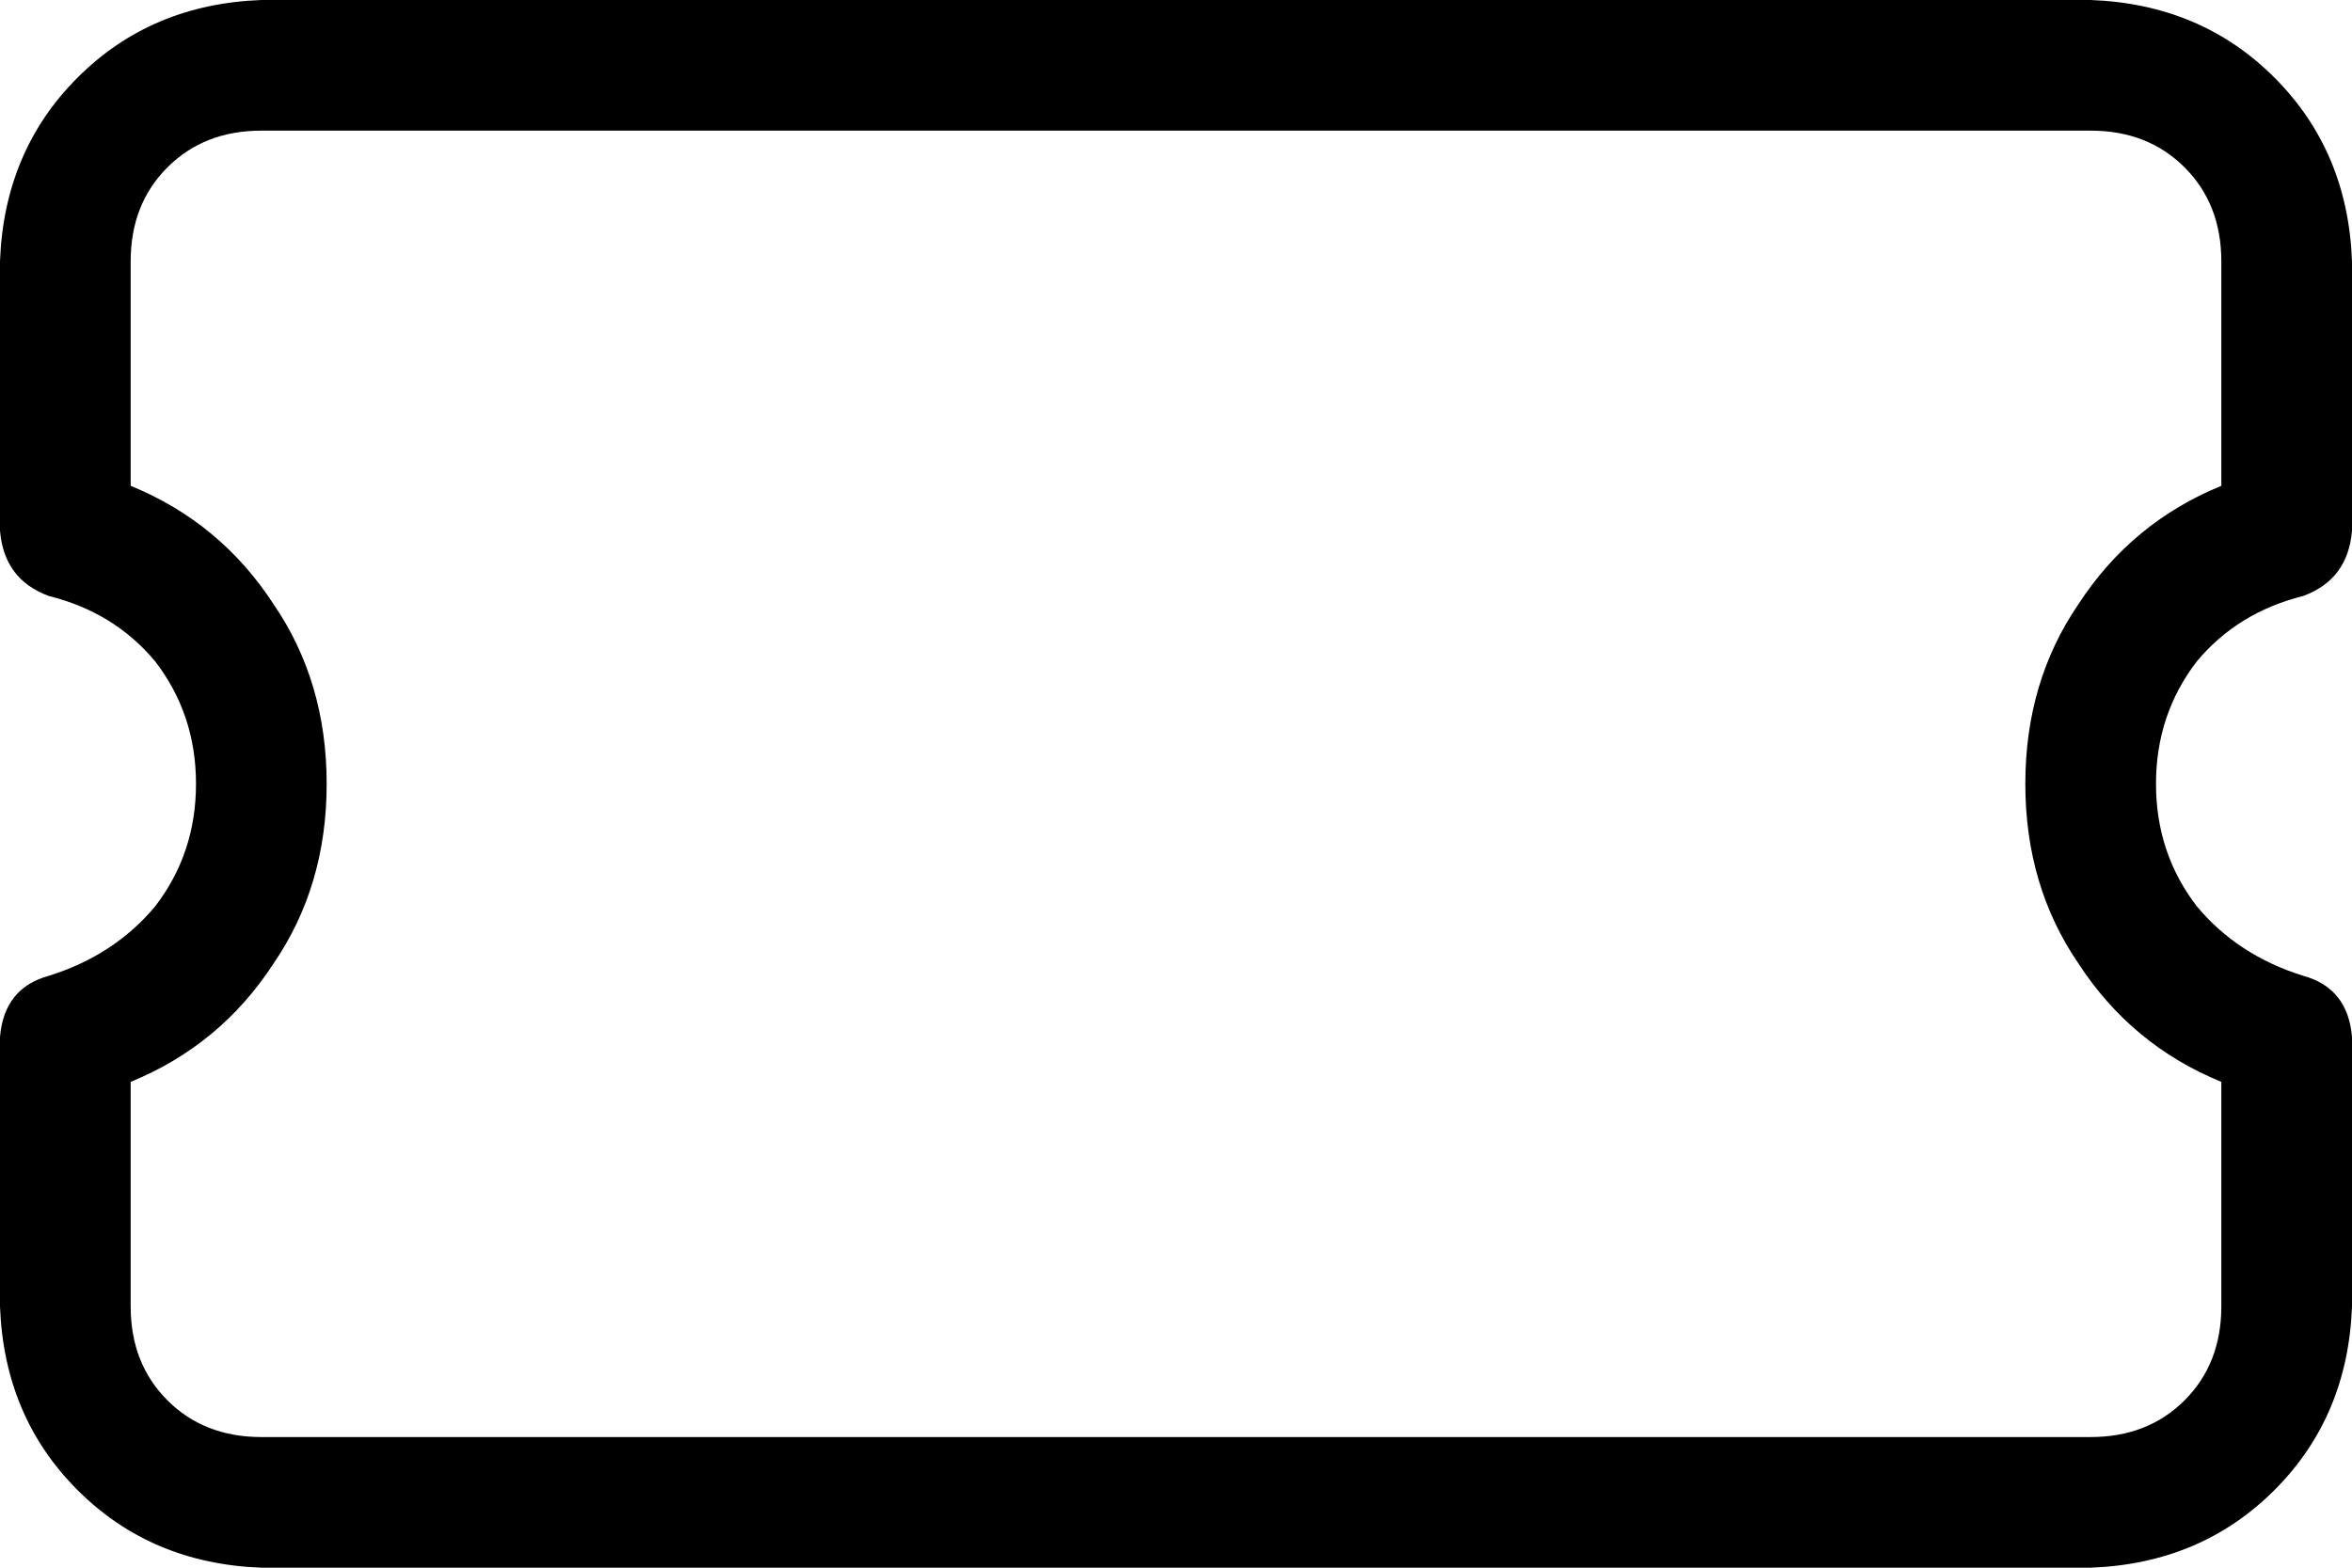 <svg xmlns="http://www.w3.org/2000/svg" viewBox="0 0 576 384">
  <path d="M 0 64 Q 1 37 19 19 L 19 19 L 19 19 Q 37 1 64 0 L 512 0 L 512 0 Q 539 1 557 19 Q 575 37 576 64 L 576 130 L 576 130 Q 575 142 564 146 Q 548 150 538 162 Q 528 175 528 192 Q 528 209 538 222 Q 548 234 564 239 Q 575 242 576 254 L 576 320 L 576 320 Q 575 347 557 365 Q 539 383 512 384 L 64 384 L 64 384 Q 37 383 19 365 Q 1 347 0 320 L 0 254 L 0 254 Q 1 242 12 239 Q 28 234 38 222 Q 48 209 48 192 Q 48 175 38 162 Q 28 150 12 146 Q 1 142 0 130 L 0 64 L 0 64 Z M 64 32 Q 50 32 41 41 L 41 41 L 41 41 Q 32 50 32 64 L 32 119 L 32 119 Q 54 128 67 148 Q 80 167 80 192 Q 80 217 67 236 Q 54 256 32 265 L 32 320 L 32 320 Q 32 334 41 343 Q 50 352 64 352 L 512 352 L 512 352 Q 526 352 535 343 Q 544 334 544 320 L 544 265 L 544 265 Q 522 256 509 236 Q 496 217 496 192 Q 496 167 509 148 Q 522 128 544 119 L 544 64 L 544 64 Q 544 50 535 41 Q 526 32 512 32 L 64 32 L 64 32 Z" />
</svg>